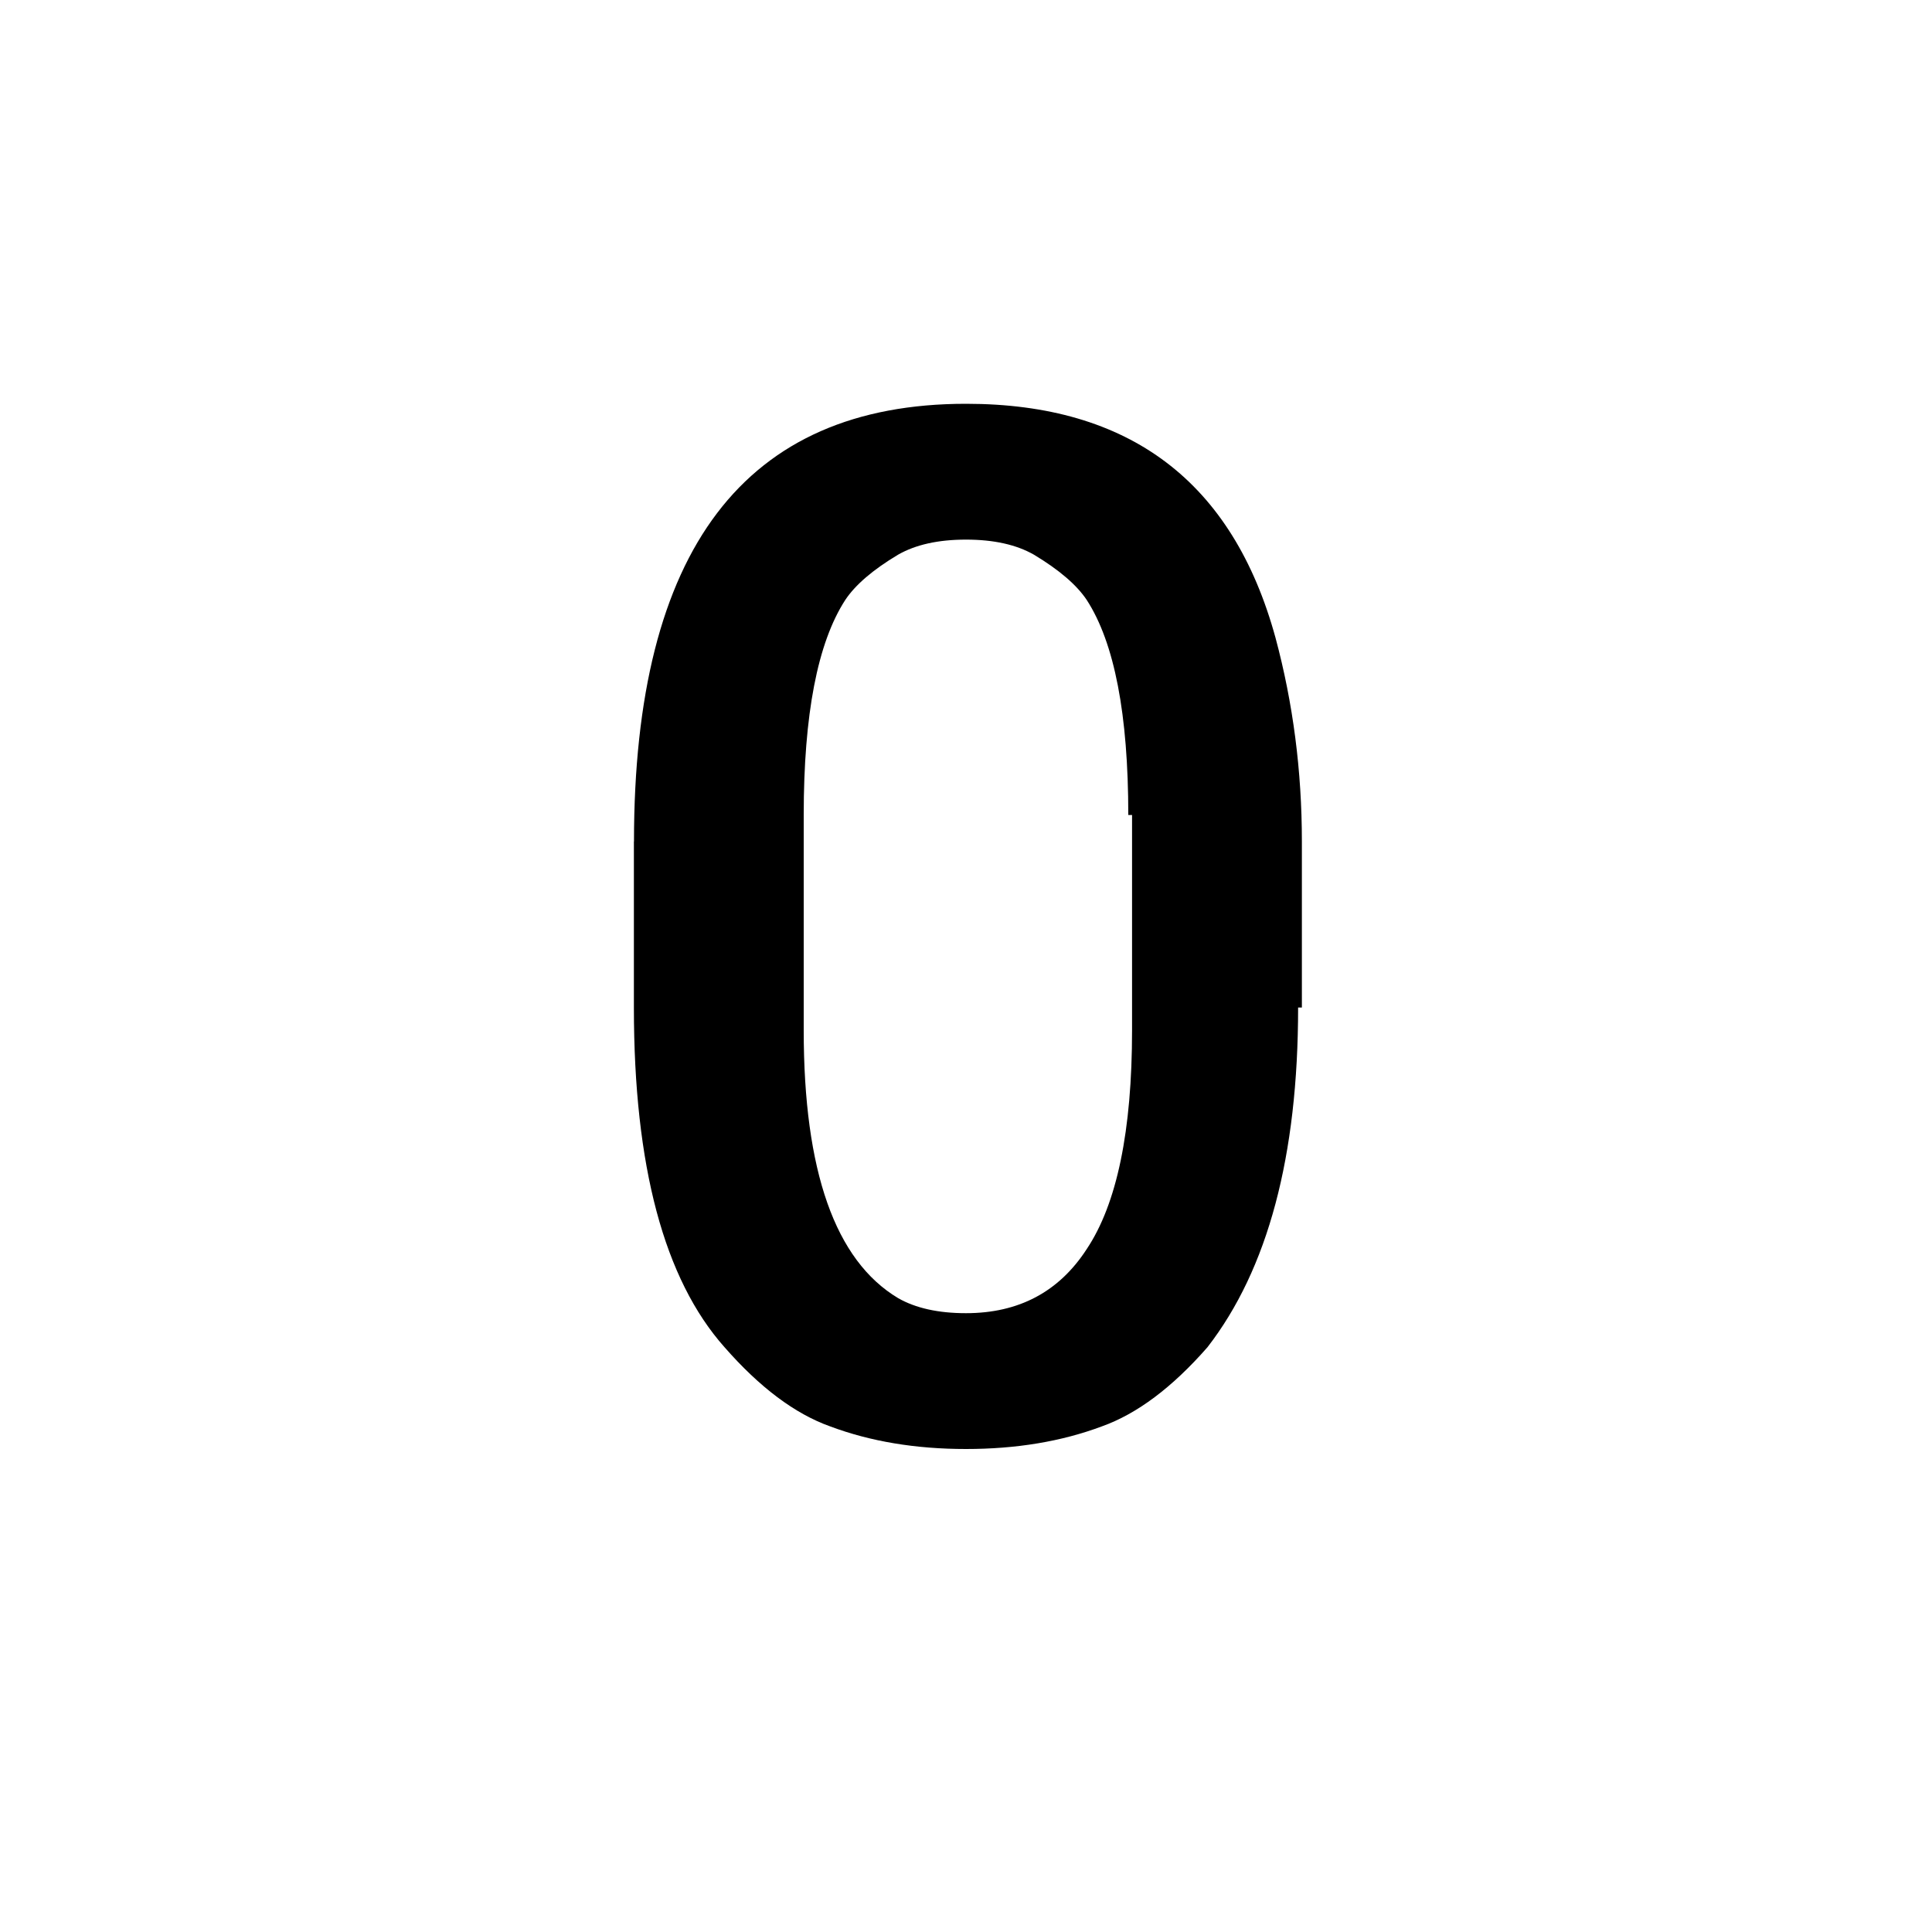 <!-- Generated by IcoMoon.io -->
<svg version="1.1" xmlns="http://www.w3.org/2000/svg" width="20" height="20" viewBox="0 0 20 20">
<title>exposure_zero</title>
<path d="M11.68 8.438q0-1.563-0.43-2.227-0.156-0.234-0.547-0.469-0.273-0.156-0.703-0.156t-0.703 0.156q-0.391 0.234-0.547 0.469-0.43 0.664-0.43 2.227v2.227q0 2.188 0.977 2.773 0.273 0.156 0.703 0.156 0.82 0 1.25-0.664 0.469-0.703 0.469-2.266v-2.227h-0.039zM6.563 8.711q0-4.531 3.438-4.531 2.539 0 3.203 2.422 0.273 1.016 0.273 2.109v1.719h-0.039q0 2.305-0.938 3.516-0.547 0.625-1.094 0.82-0.625 0.234-1.406 0.234t-1.406-0.234q-0.547-0.195-1.094-0.82-0.938-1.055-0.938-3.516v-1.719z"></path>
</svg>
